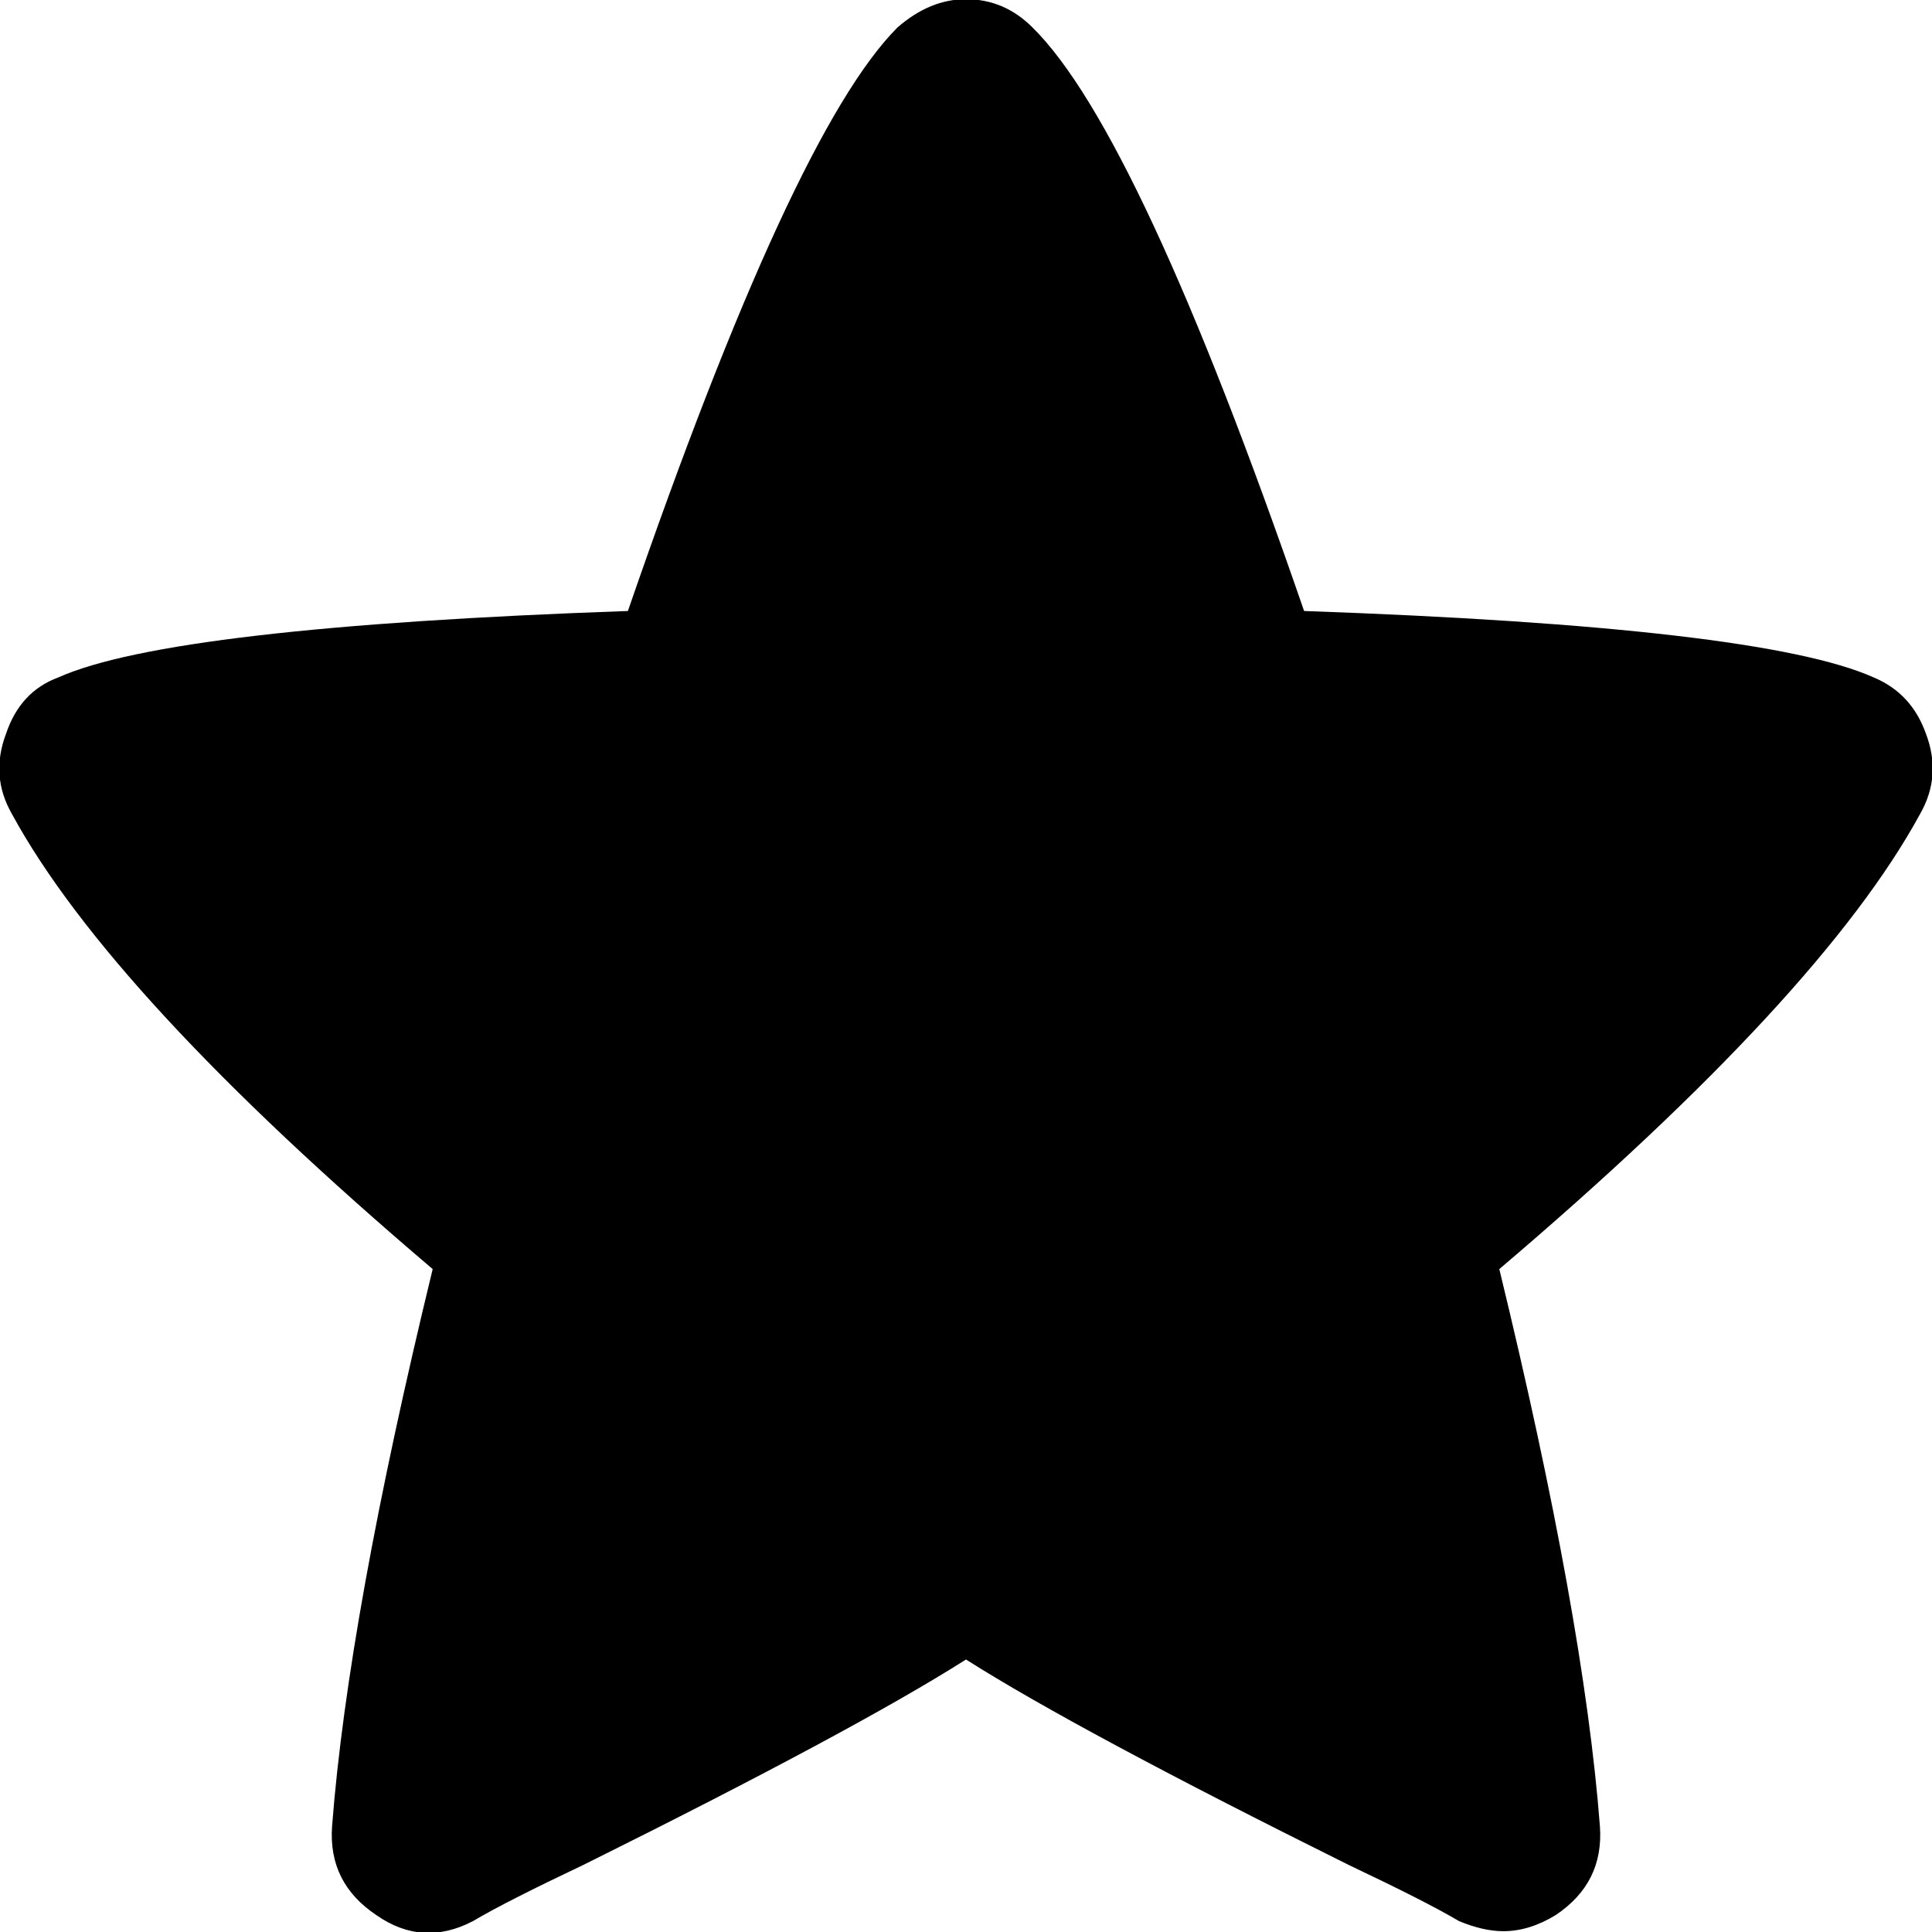 <svg xmlns="http://www.w3.org/2000/svg" viewBox="0 0 960 960"><path d="M957 364.6c5.3 14 4.3 27.3-3 40-32.7 60-102.3 135.3-209 226 28 115.3 44.7 207.7 50 277 1.3 18.7-6 33.3-22 44-8.7 5.3-17.3 8-26 8-6.7 0-14-1.7-22-5-11.3-6.7-29.7-16-55-28-90-44.7-153.3-78.7-190-102-36.7 23.3-100 57.3-190 102-25.3 12-43.7 21.3-55 28-16.7 8.7-32.7 7.7-48-3-16-10.7-23.3-25.3-22-44 5.3-69.3 22-161.7 50-277-106.7-90.7-176.3-166-209-226-7.3-12.7-8.3-26-3-40 4.7-14 13.3-23.3 26-28 37.3-16.7 131.7-27.7 283-33 54.7-158.7 99.3-255.3 134-290 10.7-9.3 22-14 34-14 12.7 0 23.7 4.7 33 14 35.3 34.7 80.3 131.3 135 290 151.3 5.3 245.7 16.3 283 33 12.7 5.3 21.3 14.7 26 28z"/></svg>
